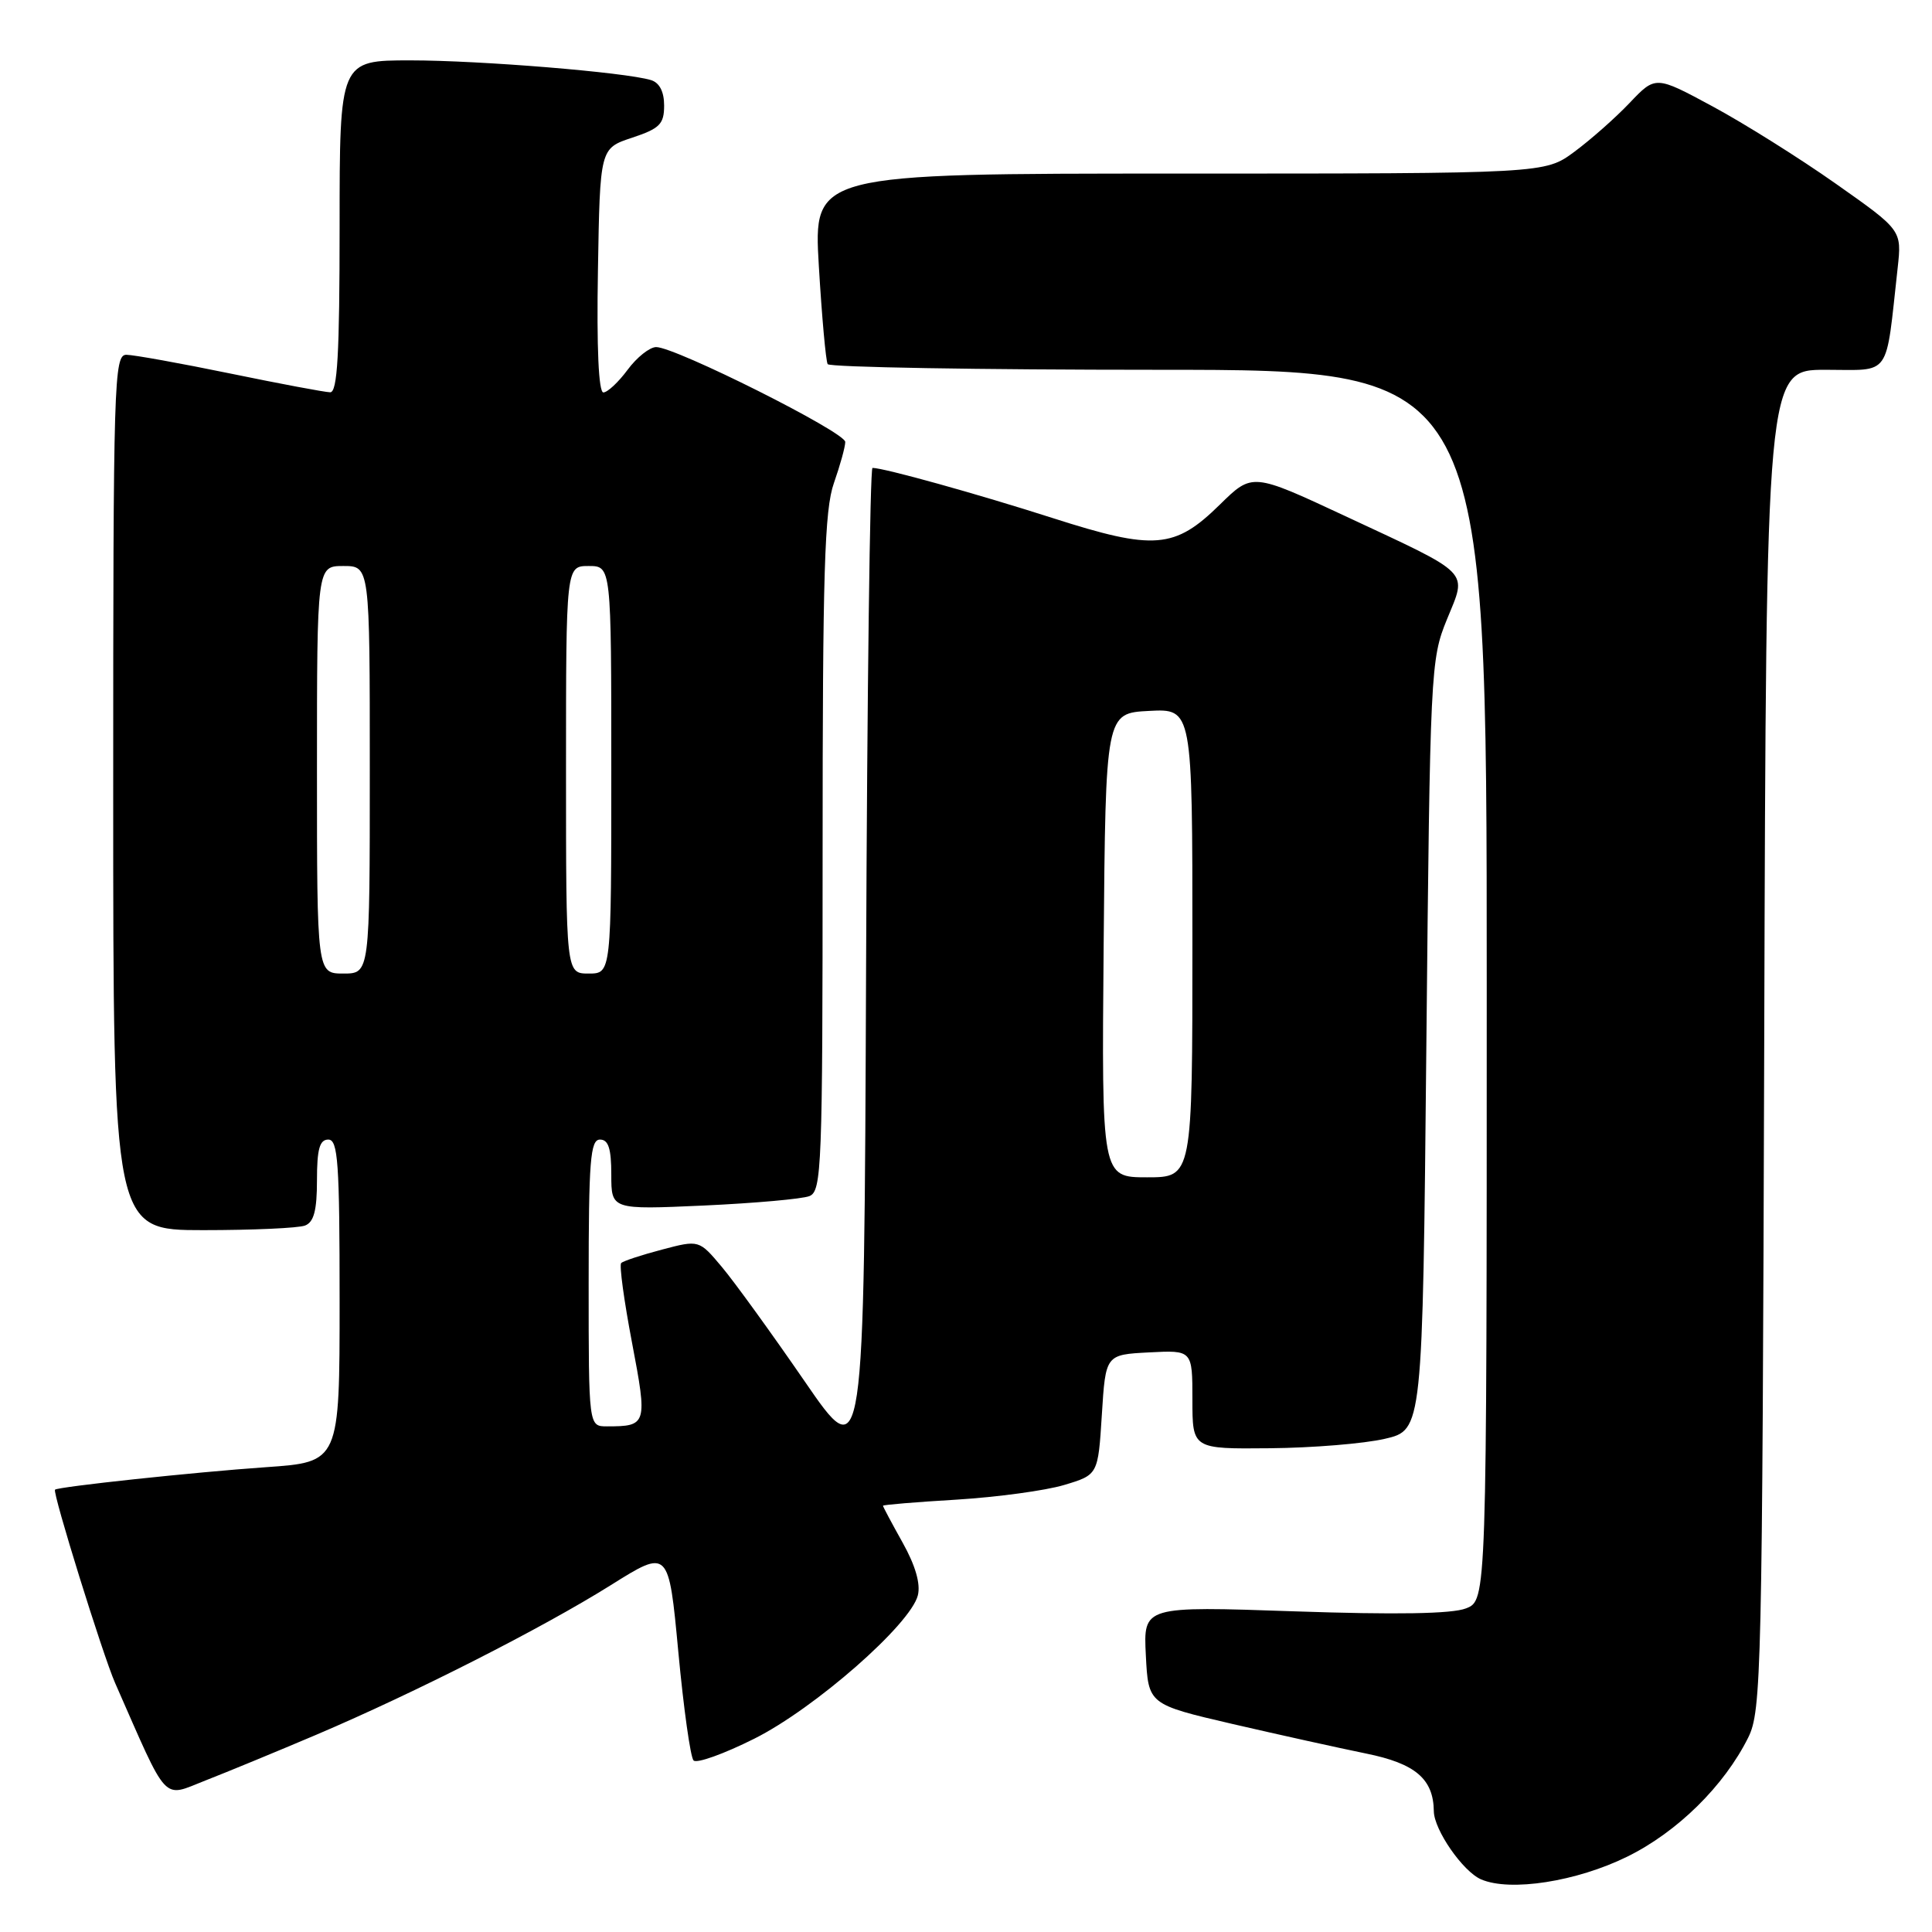 <?xml version="1.0" encoding="UTF-8" standalone="no"?>
<!DOCTYPE svg PUBLIC "-//W3C//DTD SVG 1.1//EN" "http://www.w3.org/Graphics/SVG/1.1/DTD/svg11.dtd" >
<svg xmlns="http://www.w3.org/2000/svg" xmlns:xlink="http://www.w3.org/1999/xlink" version="1.1" viewBox="0 0 256 256">
 <g >
 <path fill="currentColor"
d=" M 215.61 246.02 C 222.26 242.75 228.46 236.64 231.65 230.23 C 233.40 226.70 233.51 221.83 233.77 137.75 C 234.03 49.00 234.03 49.00 241.90 49.00 C 250.70 49.00 249.81 50.26 251.45 35.50 C 252.00 30.50 252.00 30.50 243.25 24.34 C 238.44 20.95 231.10 16.35 226.93 14.10 C 219.37 10.02 219.37 10.02 215.93 13.64 C 214.05 15.62 210.74 18.54 208.60 20.12 C 204.70 23.00 204.70 23.00 156.24 23.00 C 107.78 23.00 107.78 23.00 108.50 35.25 C 108.90 41.99 109.43 47.84 109.67 48.25 C 109.92 48.66 129.67 49.00 153.56 49.00 C 197.00 49.00 197.00 49.00 197.00 130.52 C 197.00 212.05 197.00 212.05 194.25 213.12 C 192.40 213.85 184.97 213.97 171.50 213.51 C 151.50 212.82 151.50 212.82 151.83 219.33 C 152.16 225.84 152.16 225.84 163.33 228.44 C 169.47 229.86 177.43 231.62 181.00 232.35 C 187.54 233.67 189.94 235.71 189.99 240.00 C 190.02 242.47 193.85 248.00 196.26 249.03 C 200.12 250.69 208.90 249.32 215.61 246.02 Z  M 41.92 229.86 C 55.05 224.27 71.83 215.74 80.92 210.05 C 88.60 205.23 88.60 205.23 89.88 218.87 C 90.58 226.37 91.49 232.85 91.90 233.27 C 92.31 233.70 95.93 232.40 99.94 230.39 C 107.94 226.39 120.65 215.25 121.62 211.39 C 122.00 209.87 121.30 207.44 119.60 204.40 C 118.17 201.84 117.00 199.65 117.00 199.52 C 117.00 199.39 121.39 199.03 126.75 198.71 C 132.11 198.38 138.53 197.51 141.00 196.77 C 145.50 195.42 145.50 195.42 146.00 187.46 C 146.50 179.50 146.50 179.50 152.25 179.20 C 158.00 178.90 158.00 178.90 158.00 185.45 C 158.00 192.00 158.00 192.00 168.25 191.90 C 173.89 191.85 180.75 191.29 183.50 190.65 C 188.50 189.49 188.50 189.49 189.00 138.49 C 189.49 88.74 189.56 87.37 191.72 82.09 C 194.41 75.50 195.20 76.30 178.22 68.37 C 165.94 62.64 165.94 62.64 161.65 66.85 C 155.65 72.75 152.95 72.96 139.50 68.65 C 129.52 65.45 117.13 62.00 115.61 62.00 C 115.28 62.00 114.90 91.81 114.76 128.25 C 114.50 194.50 114.50 194.50 106.60 183.00 C 102.25 176.68 97.33 169.88 95.66 167.89 C 92.63 164.28 92.63 164.28 87.71 165.58 C 85.01 166.29 82.58 167.09 82.31 167.36 C 82.04 167.62 82.69 172.36 83.74 177.88 C 85.81 188.76 85.74 189.00 80.42 189.00 C 78.00 189.00 78.00 189.00 78.00 170.00 C 78.00 153.78 78.22 151.00 79.50 151.00 C 80.62 151.00 81.00 152.18 81.00 155.65 C 81.00 160.29 81.00 160.29 93.25 159.74 C 99.99 159.43 106.29 158.87 107.25 158.49 C 108.88 157.83 109.00 154.72 109.00 113.02 C 109.00 75.78 109.25 67.54 110.50 64.00 C 111.32 61.66 112.00 59.21 112.00 58.56 C 112.00 57.26 89.49 45.98 86.94 45.99 C 86.08 46.00 84.38 47.35 83.16 49.00 C 81.94 50.65 80.49 52.00 79.95 52.00 C 79.32 52.00 79.05 46.07 79.23 35.83 C 79.50 19.66 79.50 19.66 83.75 18.25 C 87.42 17.03 88.00 16.45 88.00 13.98 C 88.00 12.14 87.38 10.95 86.25 10.61 C 82.82 9.57 63.63 8.00 54.39 8.00 C 45.00 8.00 45.00 8.00 45.00 30.00 C 45.00 46.94 44.71 52.00 43.75 51.98 C 43.06 51.97 37.10 50.85 30.50 49.49 C 23.90 48.13 17.71 47.02 16.75 47.01 C 15.10 47.00 15.00 50.42 15.00 105.00 C 15.00 163.00 15.00 163.00 26.92 163.00 C 33.47 163.00 39.55 162.73 40.42 162.39 C 41.59 161.94 42.00 160.39 42.00 156.39 C 42.00 152.27 42.35 151.00 43.50 151.00 C 44.79 151.00 45.00 154.04 45.00 172.36 C 45.00 193.73 45.00 193.73 35.25 194.41 C 25.72 195.07 7.71 197.00 7.29 197.39 C 6.92 197.74 13.63 219.32 15.25 223.00 C 22.39 239.23 21.43 238.19 27.23 235.92 C 30.13 234.79 36.74 232.06 41.92 229.86 Z  M 146.24 125.25 C 146.50 94.50 146.50 94.50 152.25 94.20 C 158.00 93.90 158.00 93.90 158.00 124.95 C 158.00 156.00 158.00 156.00 151.99 156.00 C 145.97 156.00 145.97 156.00 146.24 125.25 Z  M 42.00 102.00 C 42.00 75.00 42.00 75.00 45.50 75.00 C 49.00 75.00 49.00 75.00 49.00 102.00 C 49.00 129.00 49.00 129.00 45.50 129.00 C 42.00 129.00 42.00 129.00 42.00 102.00 Z  M 75.00 102.00 C 75.00 75.00 75.00 75.00 78.00 75.00 C 81.00 75.00 81.00 75.00 81.00 102.00 C 81.00 129.00 81.00 129.00 78.00 129.00 C 75.00 129.00 75.00 129.00 75.00 102.00 Z "/>
</g>
</svg>